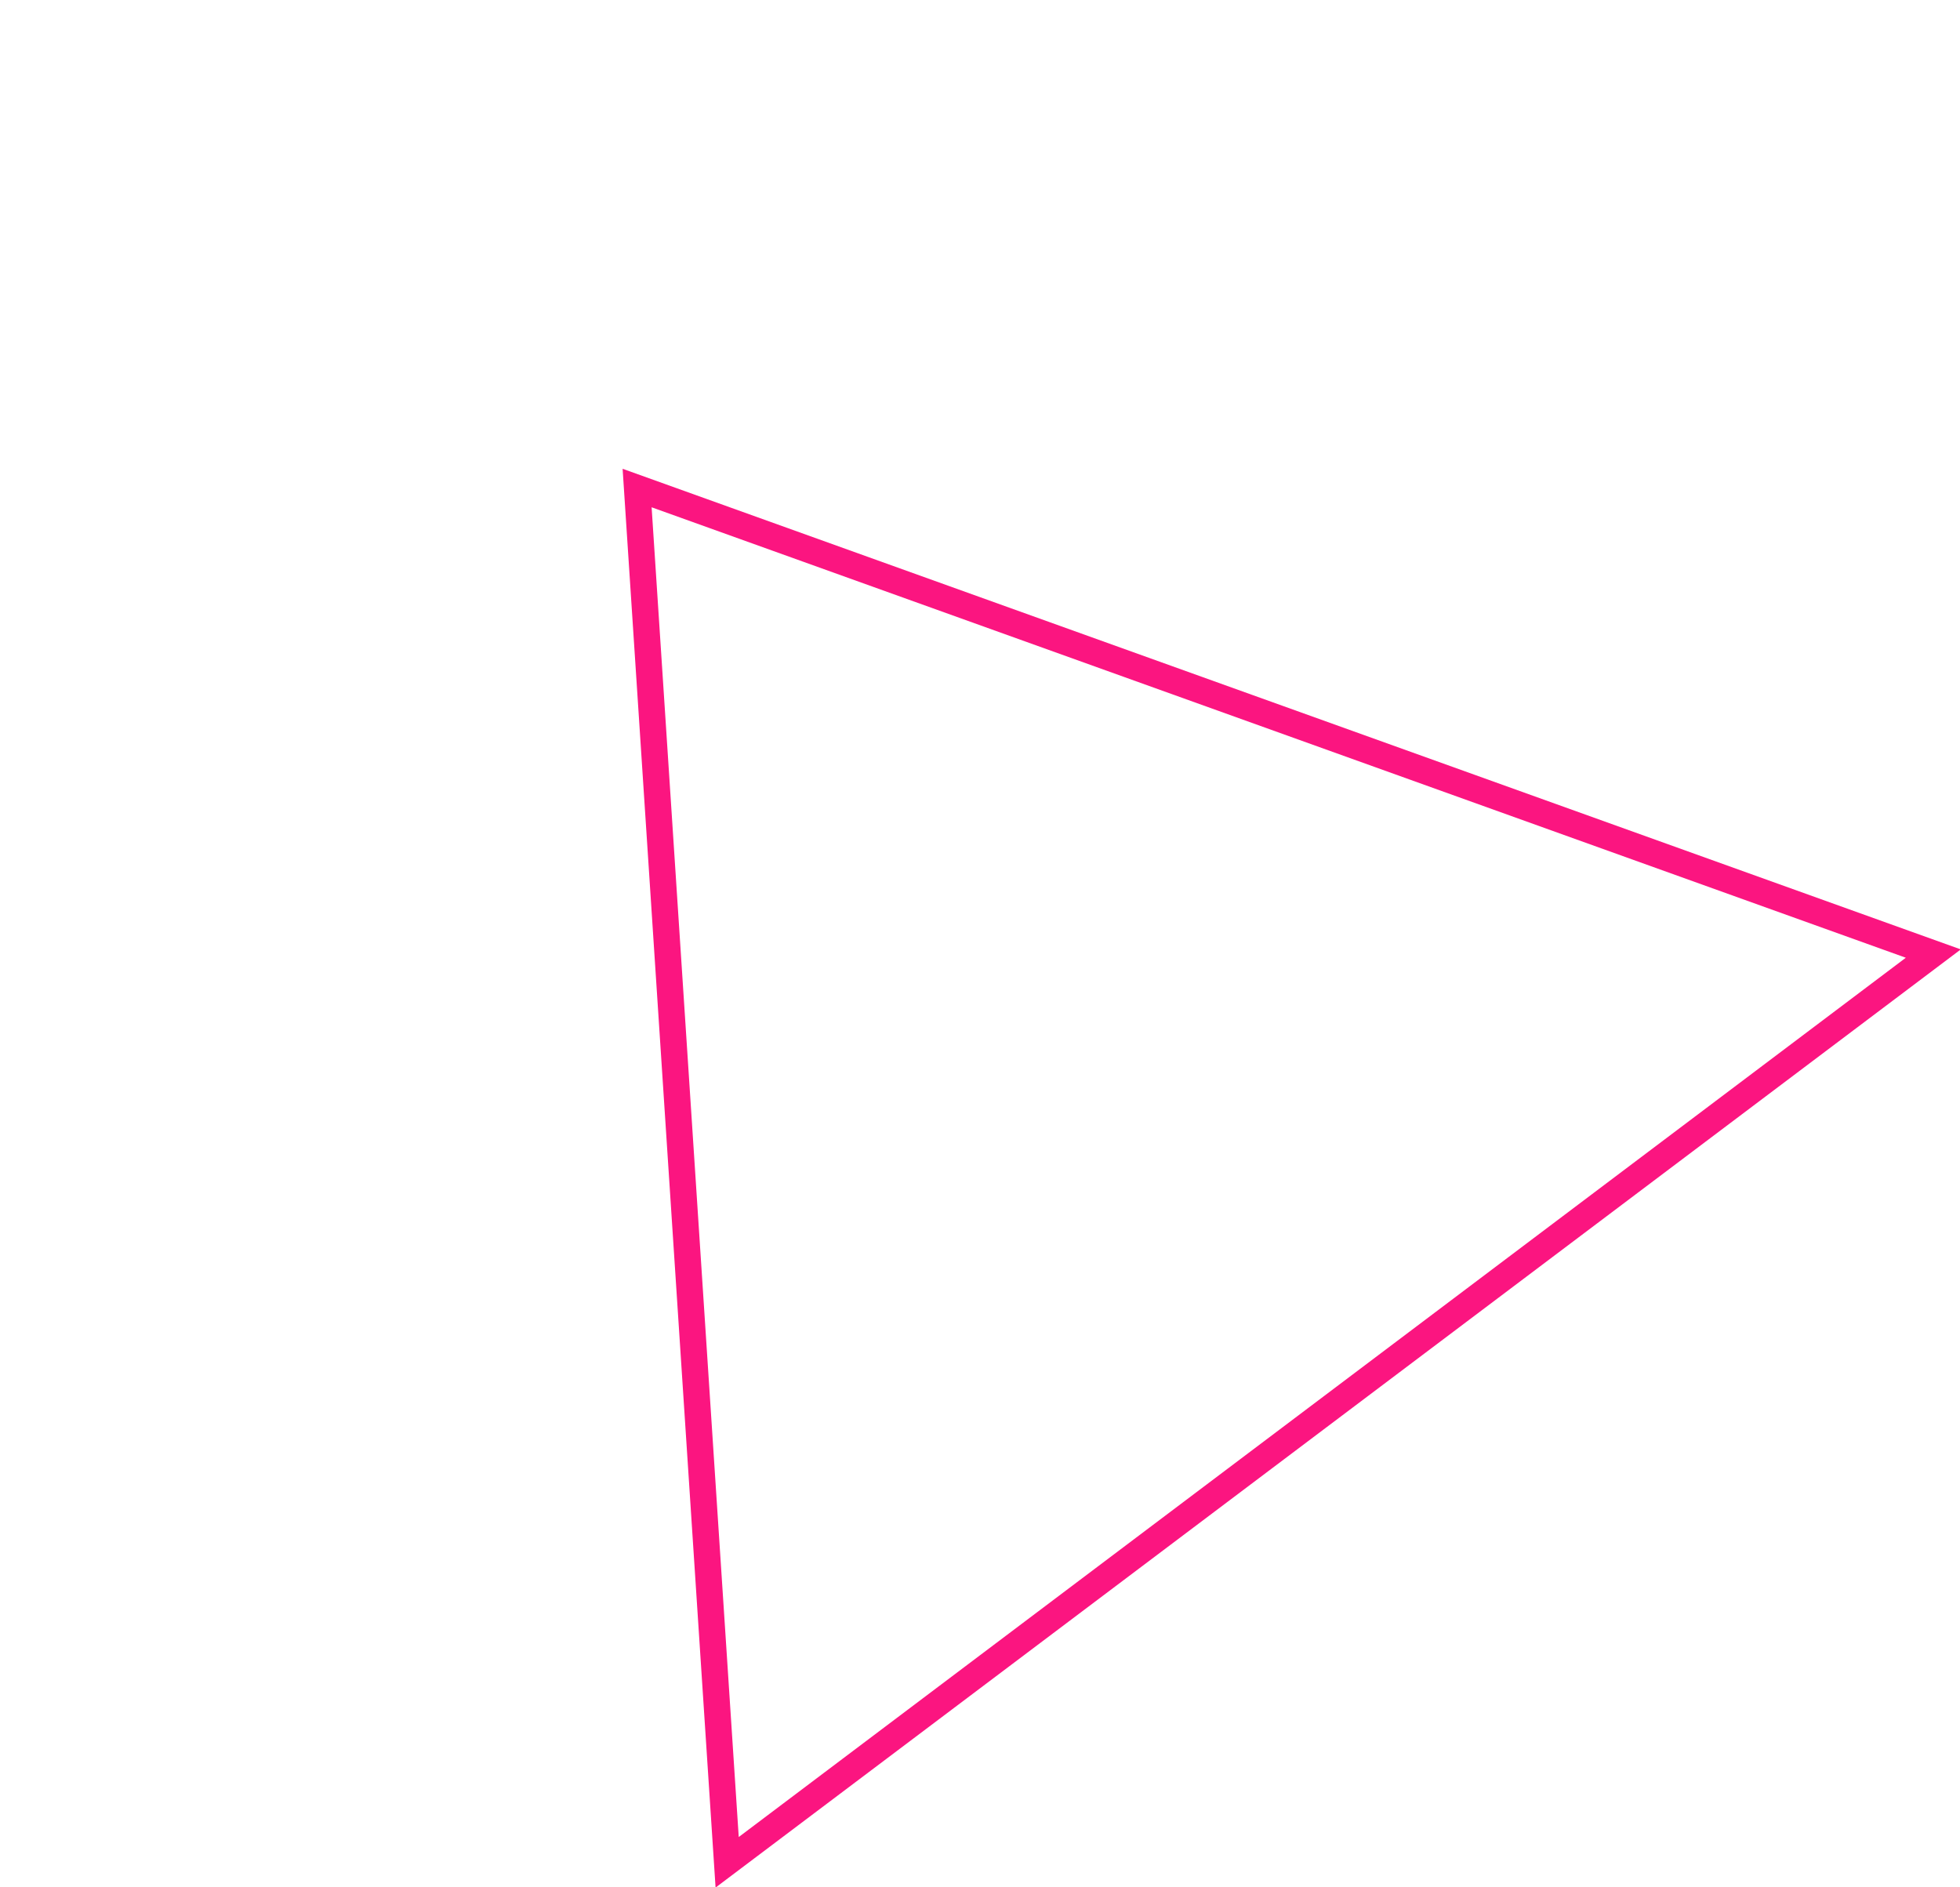 <svg xmlns="http://www.w3.org/2000/svg" width="74.201" height="71.446" viewBox="0 0 74.201 71.446"><g transform="matrix(0.799, -0.602, 0.602, 0.799, 0, 35.507)" fill="none"><path d="M29.5,0,59,45H0Z" stroke="none"/><path d="M 29.5 1.824 L 1.851 44 L 57.149 44 L 29.5 1.824 M 29.5 0 L 59 45 L 0 45 L 29.5 0 Z" stroke="none" fill="#fb1580"/></g></svg>